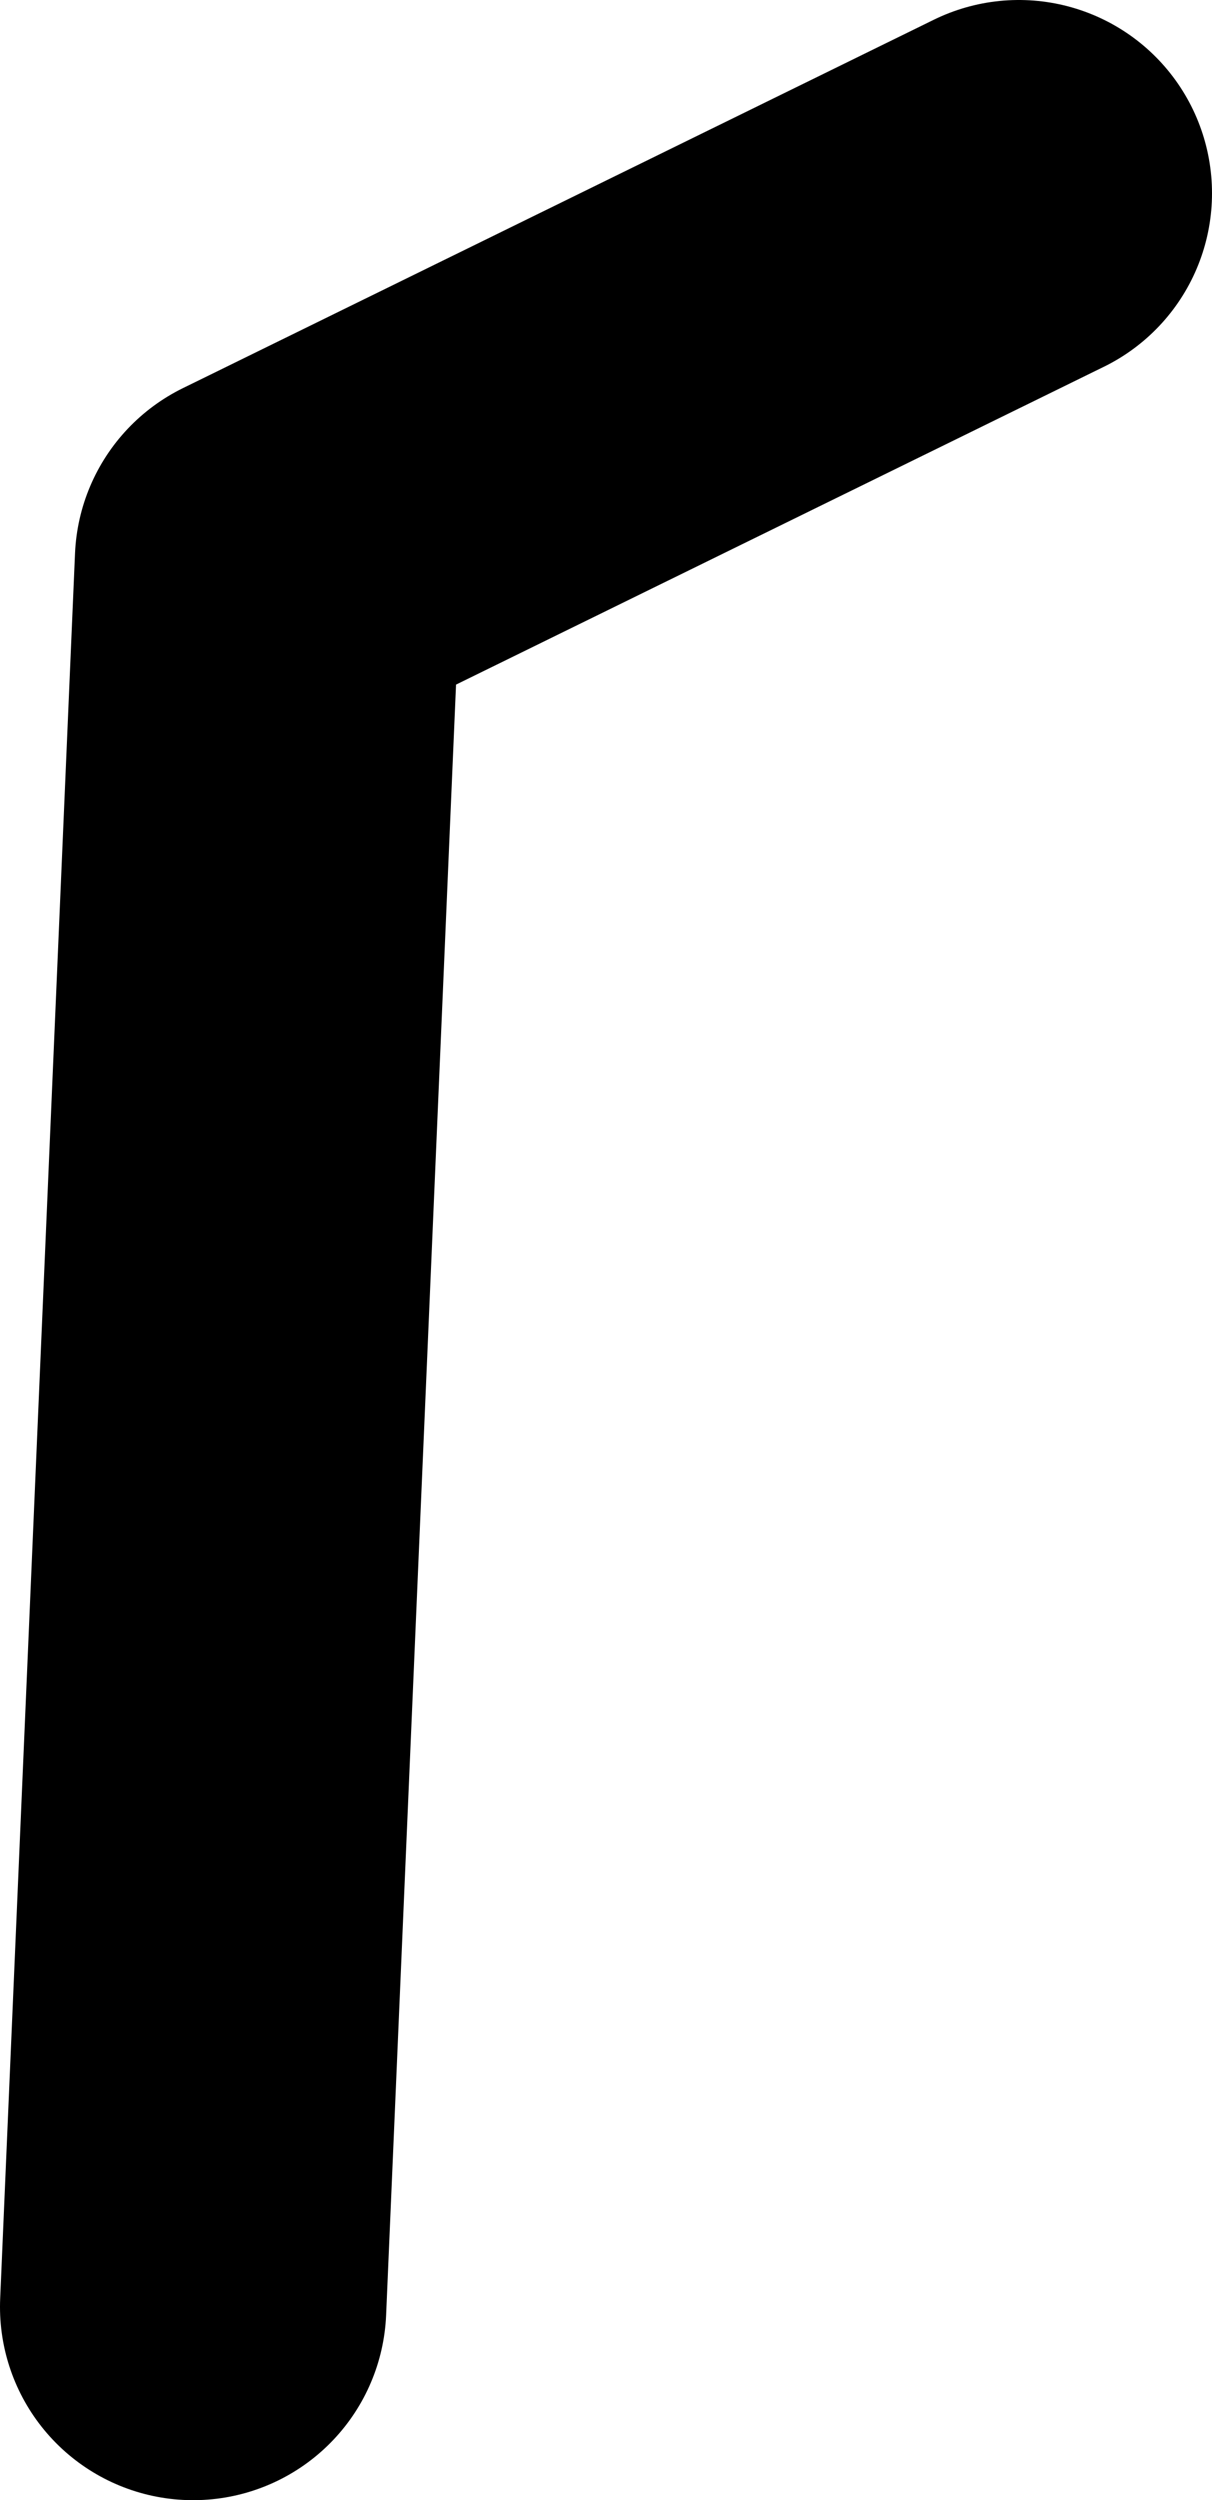 <?xml version="1.0" encoding="UTF-8" standalone="no"?>
<svg xmlns:ffdec="https://www.free-decompiler.com/flash" xmlns:xlink="http://www.w3.org/1999/xlink" ffdec:objectType="shape" height="103.5px" width="50.2px" xmlns="http://www.w3.org/2000/svg">
  <g transform="matrix(1.0, 0.0, 0.0, 1.0, -309.75, -216.1)">
    <path d="M317.75 311.6 L320.85 239.35 351.95 224.1" fill="none" stroke="#000000" stroke-linecap="round" stroke-linejoin="round" stroke-width="16.0"/>
  </g>
</svg>
